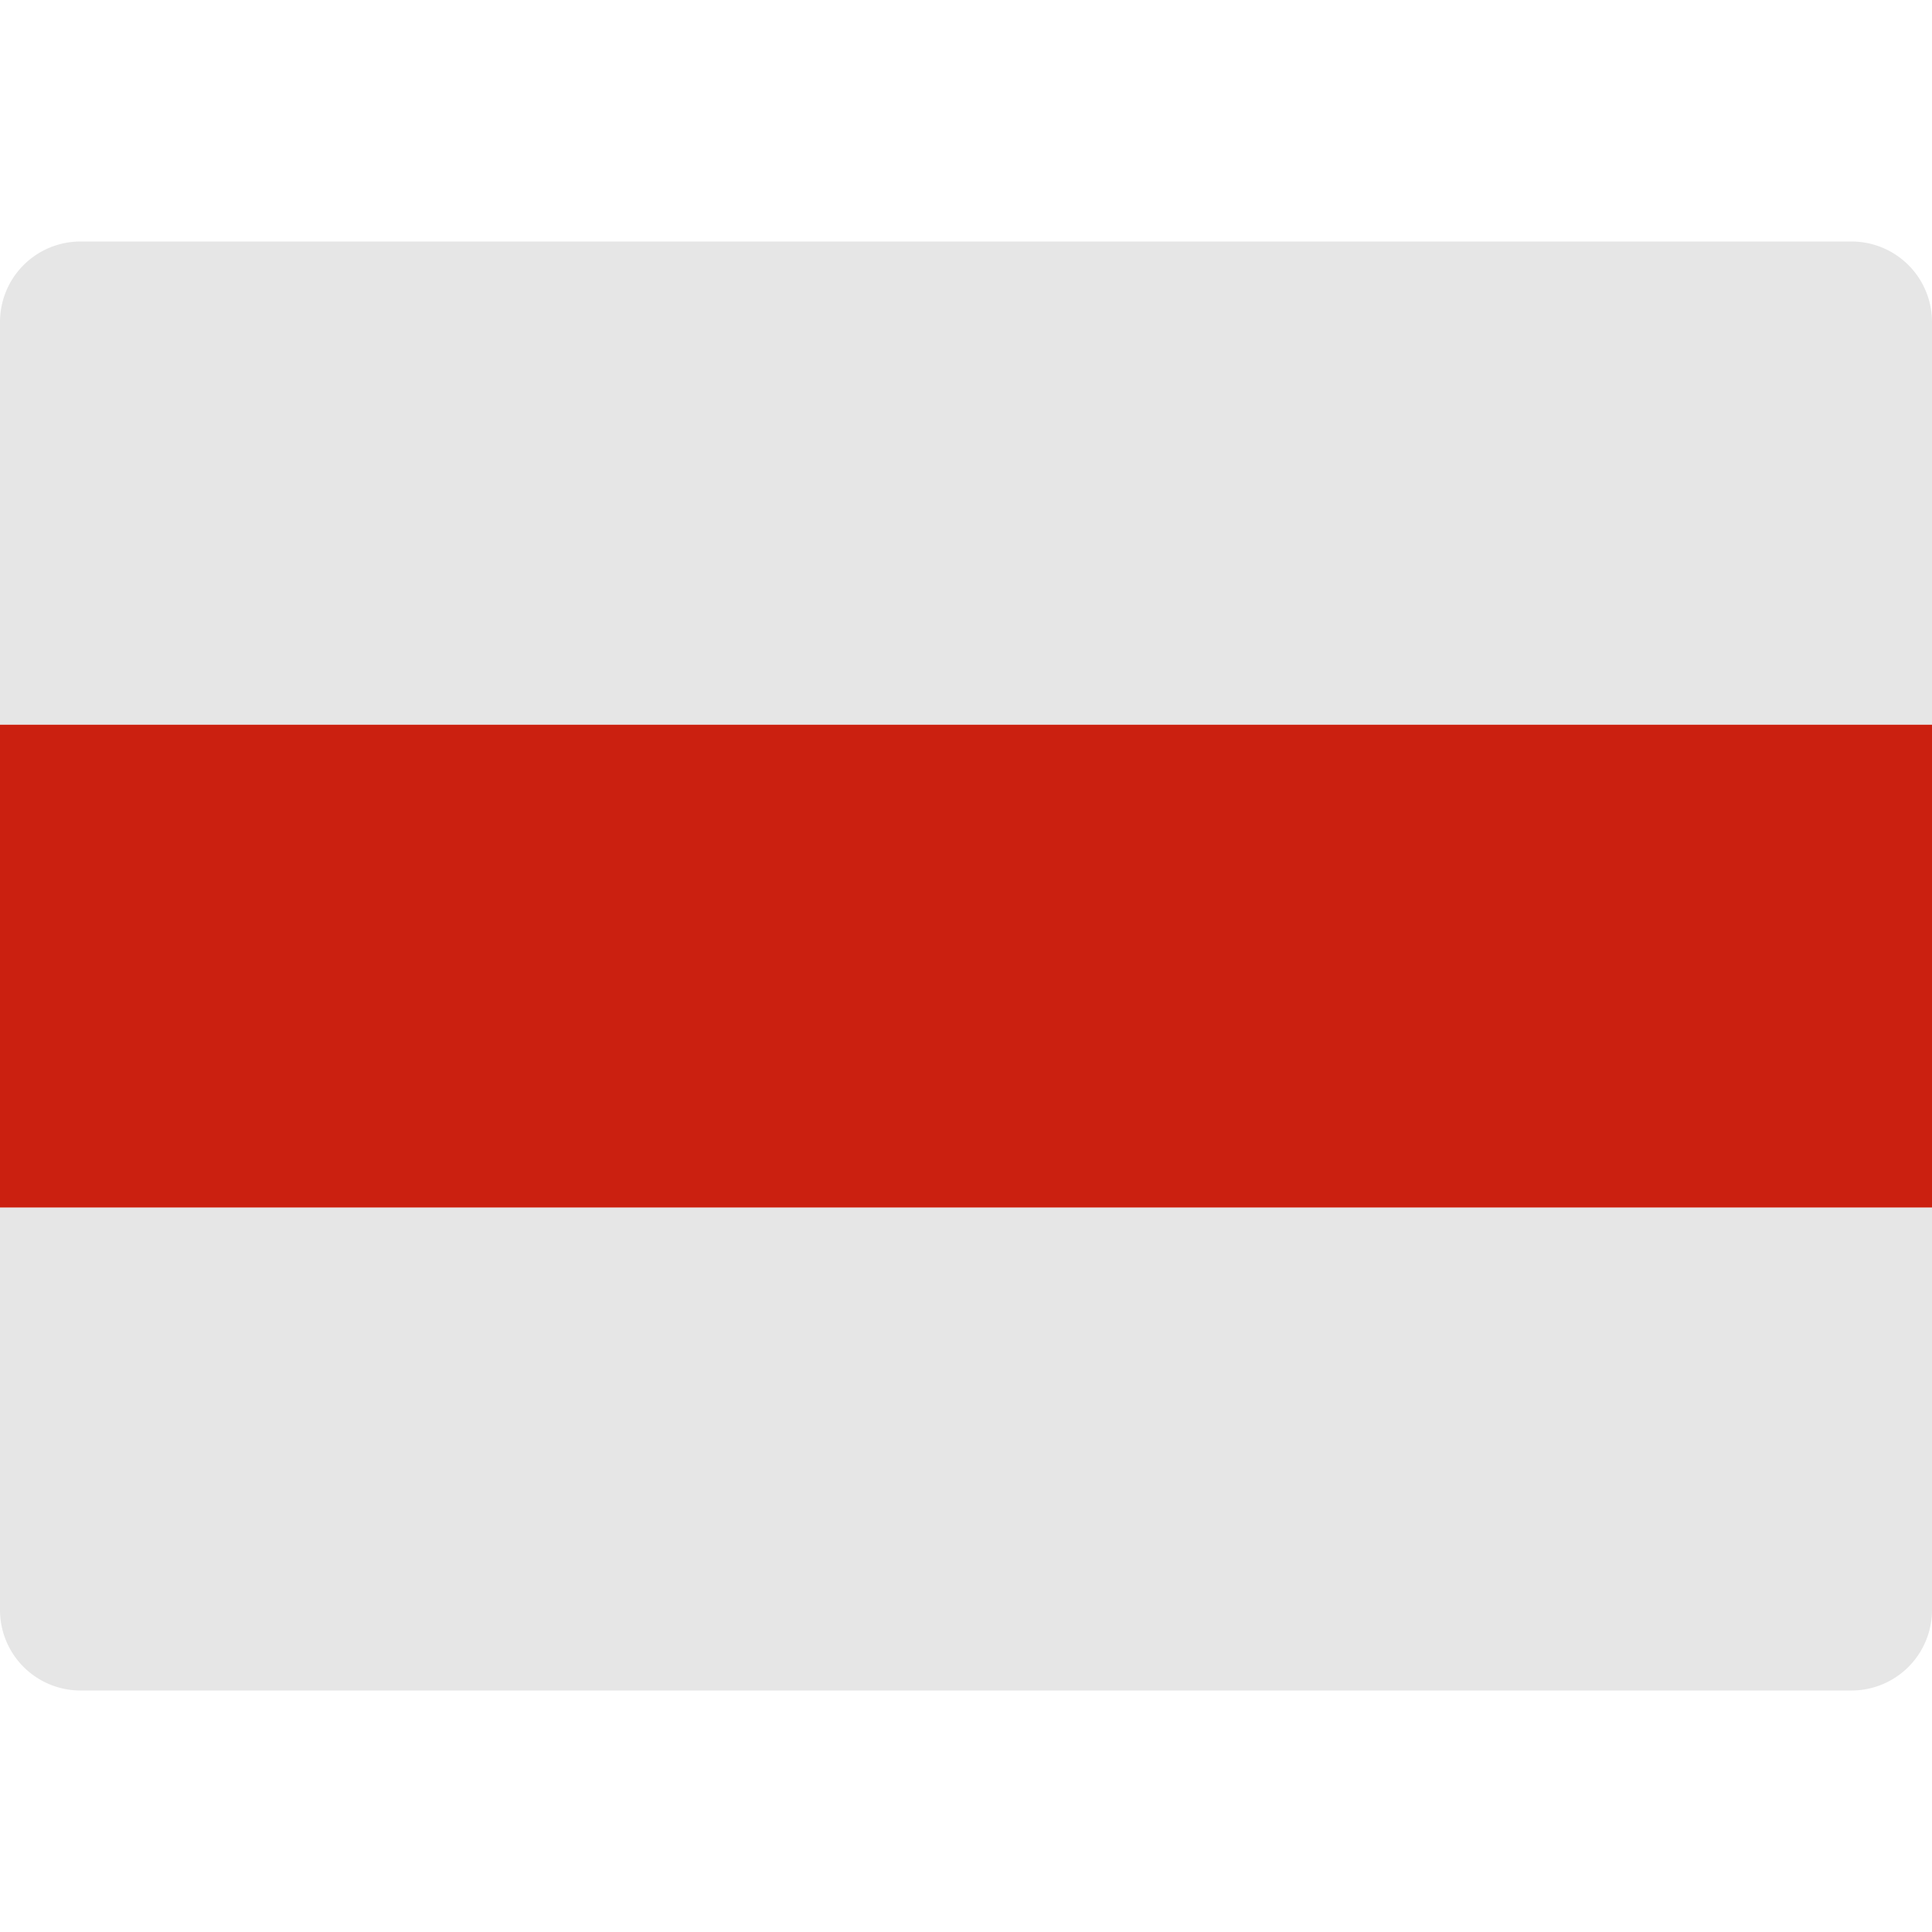 <svg xmlns="http://www.w3.org/2000/svg" height="48" width="48" viewBox="0 0 48 48"><path d="M48,40a2,2,0,0,1-2,2H2a2,2,0,0,1-2-2V30H48Z" fill="#e6e6e6"></path><rect y="18" width="48" height="12" fill="#cb2010"></rect><path d="M48,18H0V8A2,2,0,0,1,2,6H46a2,2,0,0,1,2,2Z" fill="#e6e6e6"></path></svg>